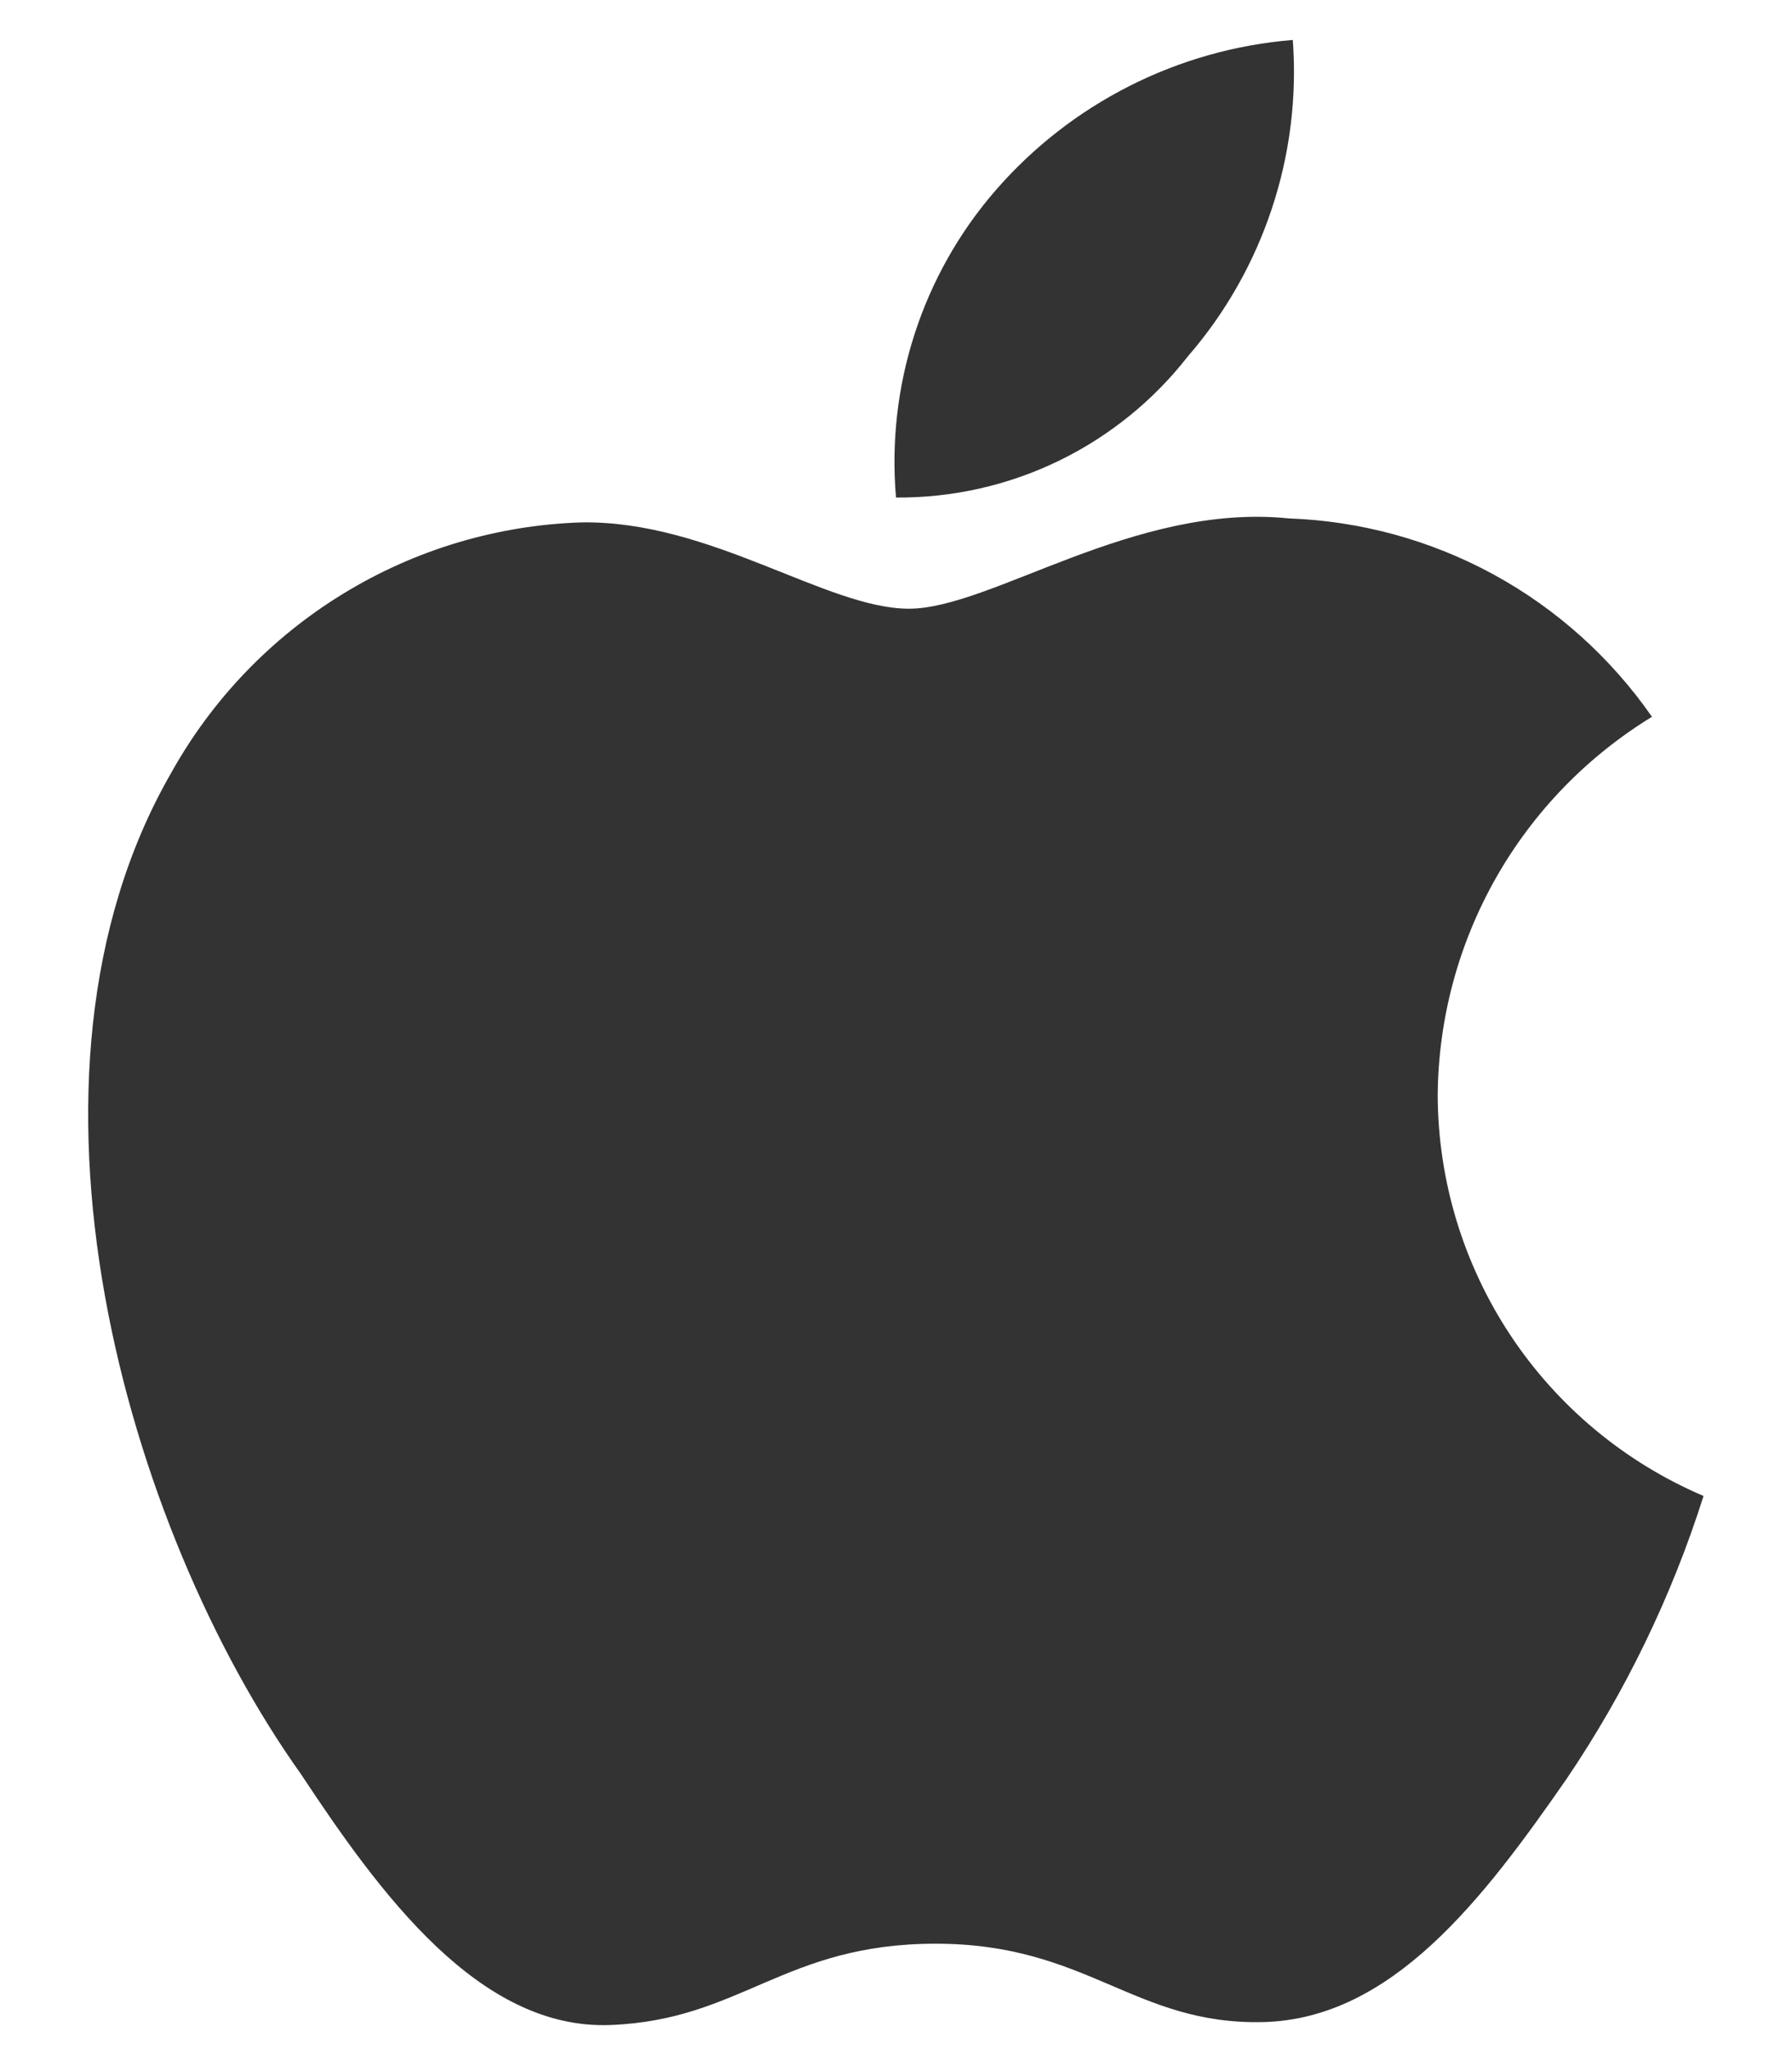 <svg width="14" height="16" viewBox="0 0 14 16" fill="none" xmlns="http://www.w3.org/2000/svg">
<path d="M9.279 2.784C9.572 2.447 9.795 2.054 9.936 1.63C10.077 1.206 10.133 0.758 10.1 0.312C9.201 0.385 8.366 0.808 7.775 1.49C7.492 1.817 7.278 2.197 7.145 2.609C7.012 3.02 6.963 3.454 7 3.885C7.439 3.888 7.873 3.791 8.268 3.6C8.663 3.409 9.009 3.13 9.279 2.784ZM11.232 8.55C11.237 7.956 11.393 7.374 11.686 6.857C11.979 6.34 12.399 5.907 12.906 5.597C12.586 5.137 12.163 4.756 11.671 4.487C11.178 4.218 10.63 4.068 10.069 4.048C8.86 3.924 7.744 4.753 7.101 4.753C6.458 4.753 5.551 4.063 4.543 4.079C3.885 4.1 3.243 4.292 2.681 4.636C2.118 4.98 1.655 5.463 1.335 6.039C-0.029 8.411 0.986 11.937 2.35 13.851C2.97 14.789 3.745 15.851 4.768 15.812C5.791 15.773 6.124 15.177 7.31 15.177C8.496 15.177 8.86 15.812 9.868 15.789C10.875 15.765 11.588 14.828 12.239 13.89C12.7 13.209 13.06 12.465 13.309 11.681C12.694 11.419 12.17 10.983 11.801 10.427C11.432 9.87 11.234 9.218 11.232 8.55Z" fill="#333333"/>
</svg>
